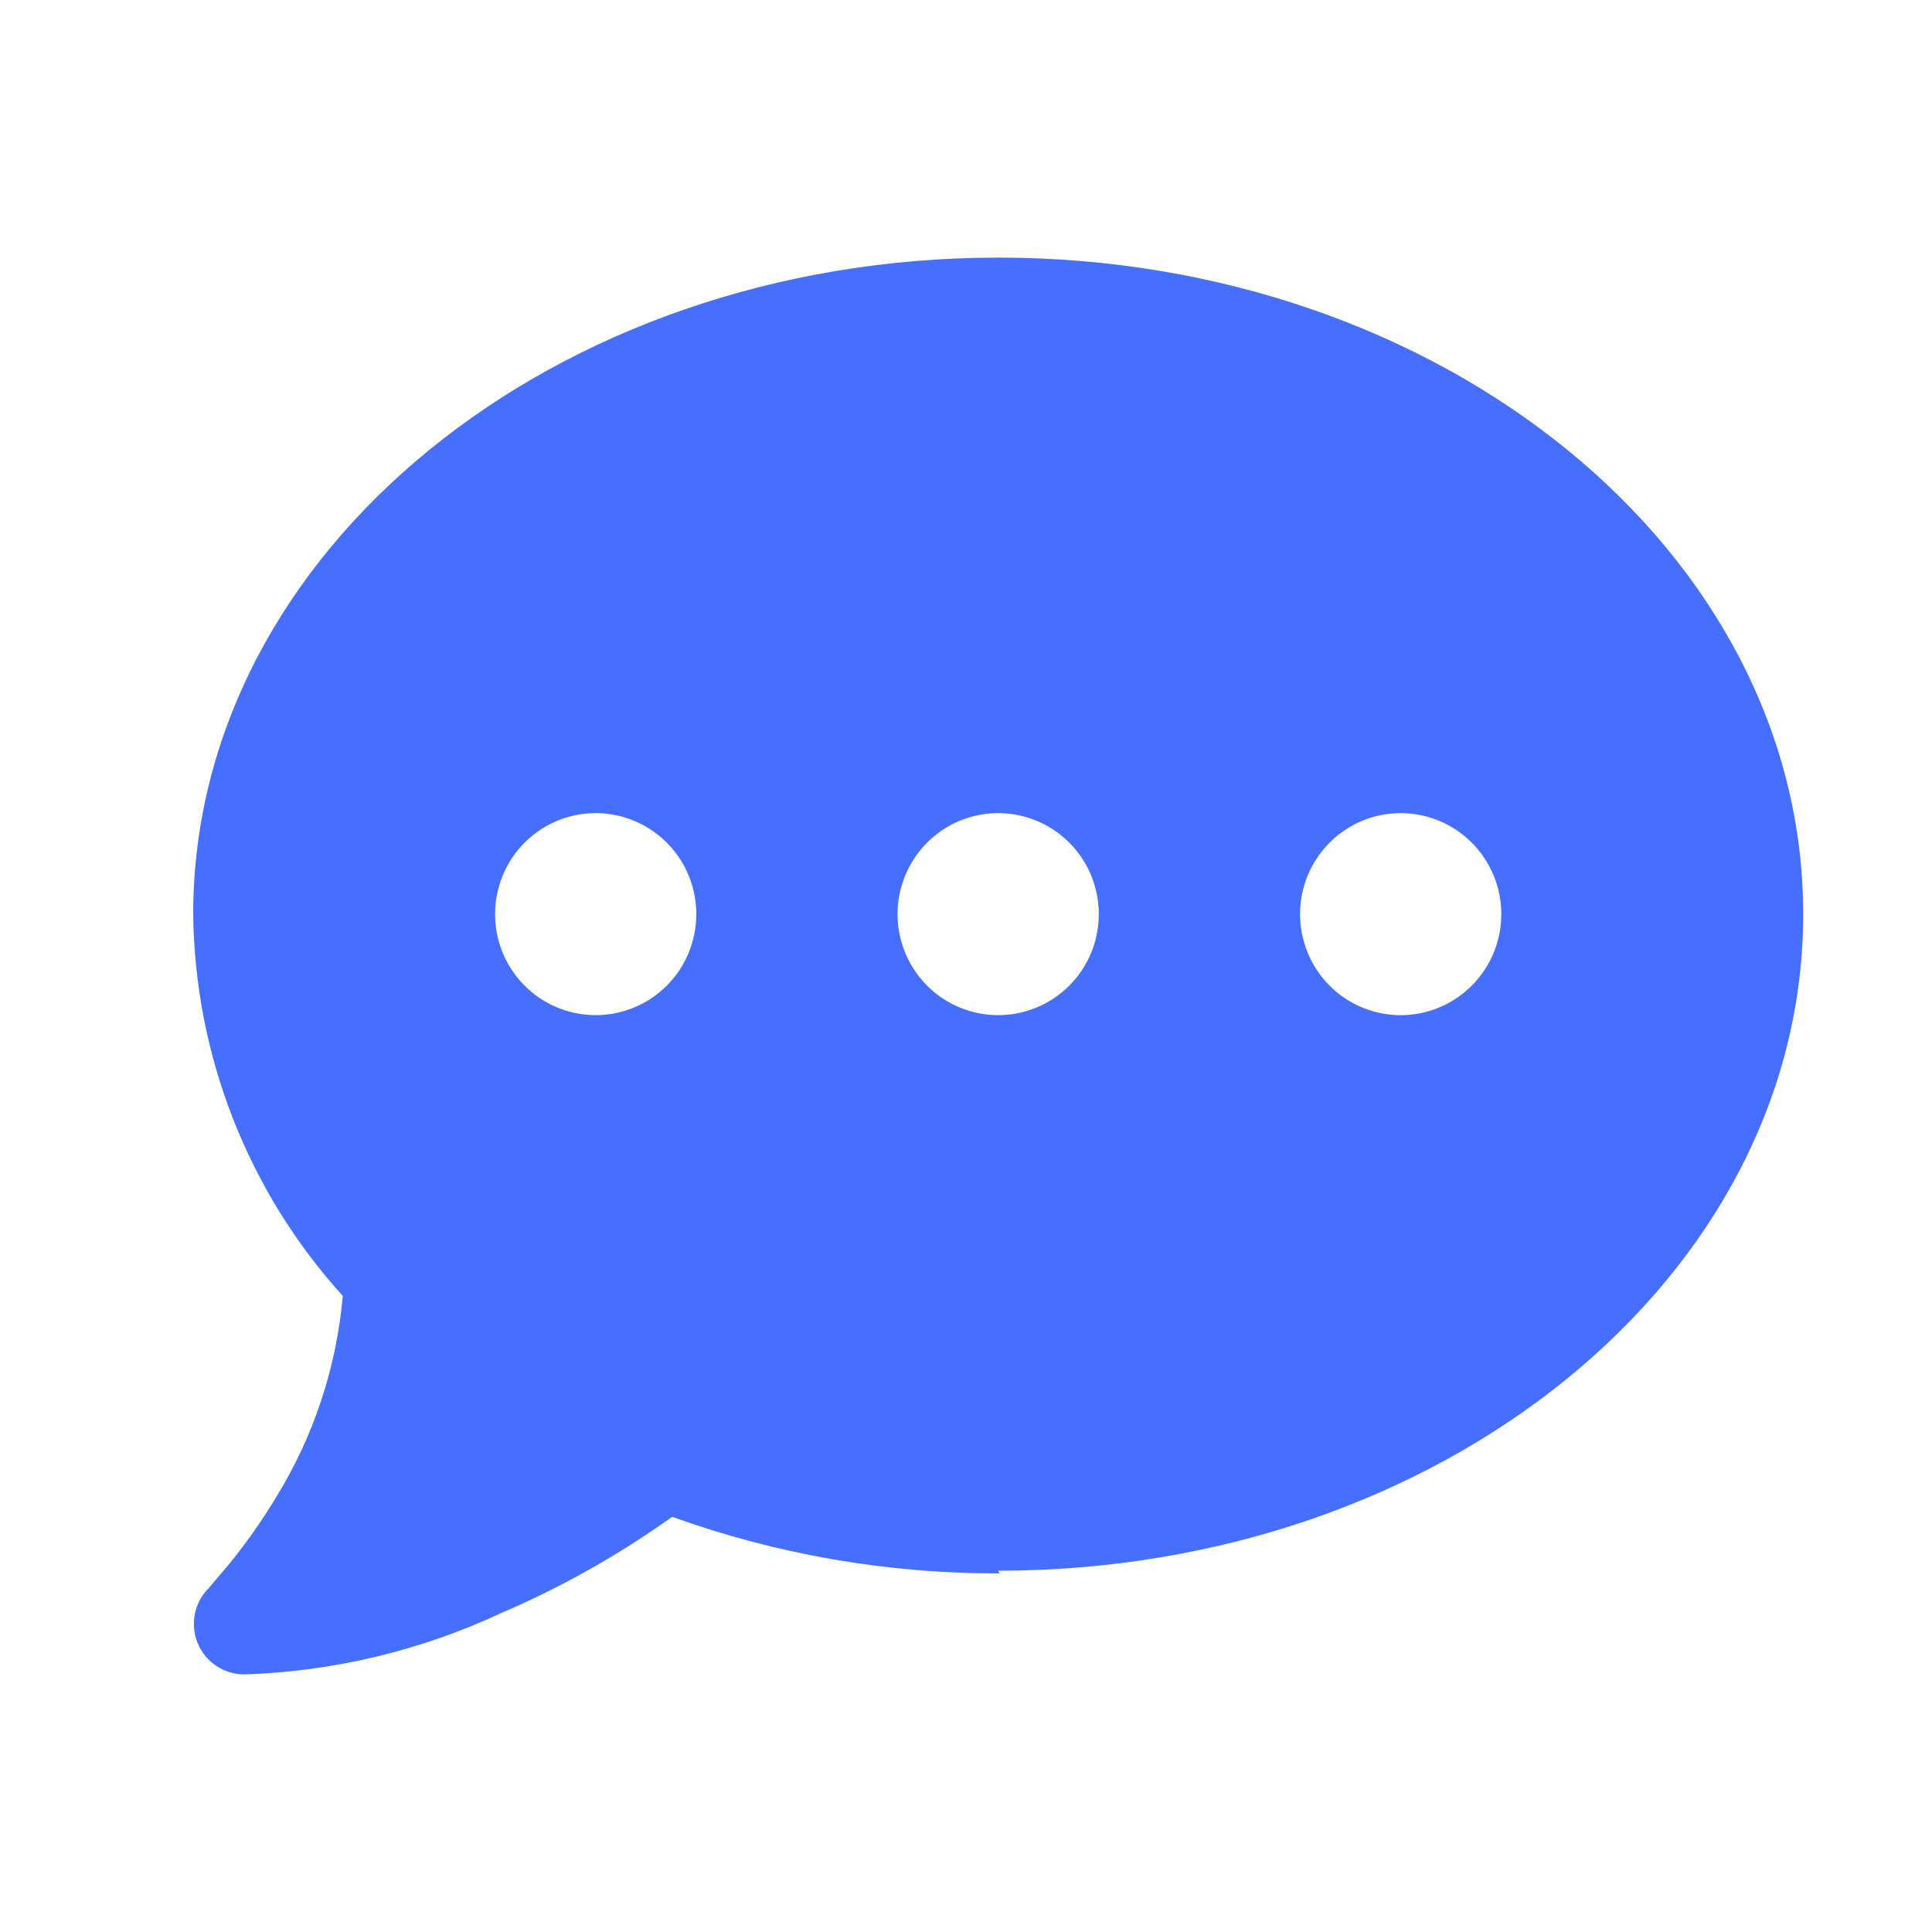 <svg width="30" height="30" viewBox="0 0 30 30" fill="none" xmlns="http://www.w3.org/2000/svg">
<path d="M15.5 24.39C22.396 24.39 28 19.831 28 14.195C28 8.559 22.396 4 15.5 4C8.604 4 3 8.569 3 14.195C3.025 16.39 3.851 18.5 5.323 20.123C5.225 21.237 4.868 22.311 4.281 23.26C4.06 23.626 3.812 23.976 3.542 24.306L3.302 24.588L3.24 24.662C3.13 24.772 3.055 24.913 3.025 25.066C2.996 25.218 3.012 25.377 3.072 25.521C3.133 25.664 3.234 25.787 3.364 25.872C3.494 25.957 3.647 26.002 3.802 26C5.179 25.954 6.532 25.631 7.781 25.048C8.717 24.647 9.608 24.145 10.437 23.553C12.068 24.14 13.789 24.437 15.521 24.431L15.5 24.39ZM9.25 15.763C8.941 15.763 8.639 15.671 8.382 15.499C8.125 15.327 7.925 15.082 7.806 14.795C7.688 14.508 7.657 14.193 7.718 13.889C7.778 13.585 7.926 13.305 8.145 13.086C8.364 12.866 8.642 12.717 8.945 12.656C9.248 12.596 9.562 12.627 9.848 12.746C10.133 12.864 10.377 13.066 10.549 13.323C10.721 13.581 10.812 13.885 10.812 14.195C10.812 14.611 10.648 15.01 10.355 15.304C10.062 15.598 9.664 15.763 9.25 15.763ZM15.5 15.763C15.191 15.763 14.889 15.671 14.632 15.499C14.375 15.327 14.175 15.082 14.056 14.795C13.938 14.508 13.907 14.193 13.967 13.889C14.028 13.585 14.177 13.305 14.395 13.086C14.614 12.866 14.892 12.717 15.195 12.656C15.498 12.596 15.812 12.627 16.098 12.746C16.383 12.864 16.627 13.066 16.799 13.323C16.971 13.581 17.062 13.885 17.062 14.195C17.062 14.611 16.898 15.01 16.605 15.304C16.312 15.598 15.914 15.763 15.5 15.763ZM23.312 14.195C23.312 14.505 23.221 14.808 23.049 15.066C22.877 15.324 22.633 15.525 22.348 15.644C22.062 15.763 21.748 15.794 21.445 15.733C21.142 15.673 20.863 15.523 20.645 15.304C20.427 15.085 20.278 14.805 20.218 14.501C20.157 14.197 20.188 13.881 20.306 13.595C20.424 13.308 20.625 13.063 20.882 12.891C21.139 12.718 21.441 12.626 21.75 12.626C22.164 12.626 22.562 12.792 22.855 13.086C23.148 13.38 23.312 13.779 23.312 14.195Z" fill="#466FFF"/>
</svg>
